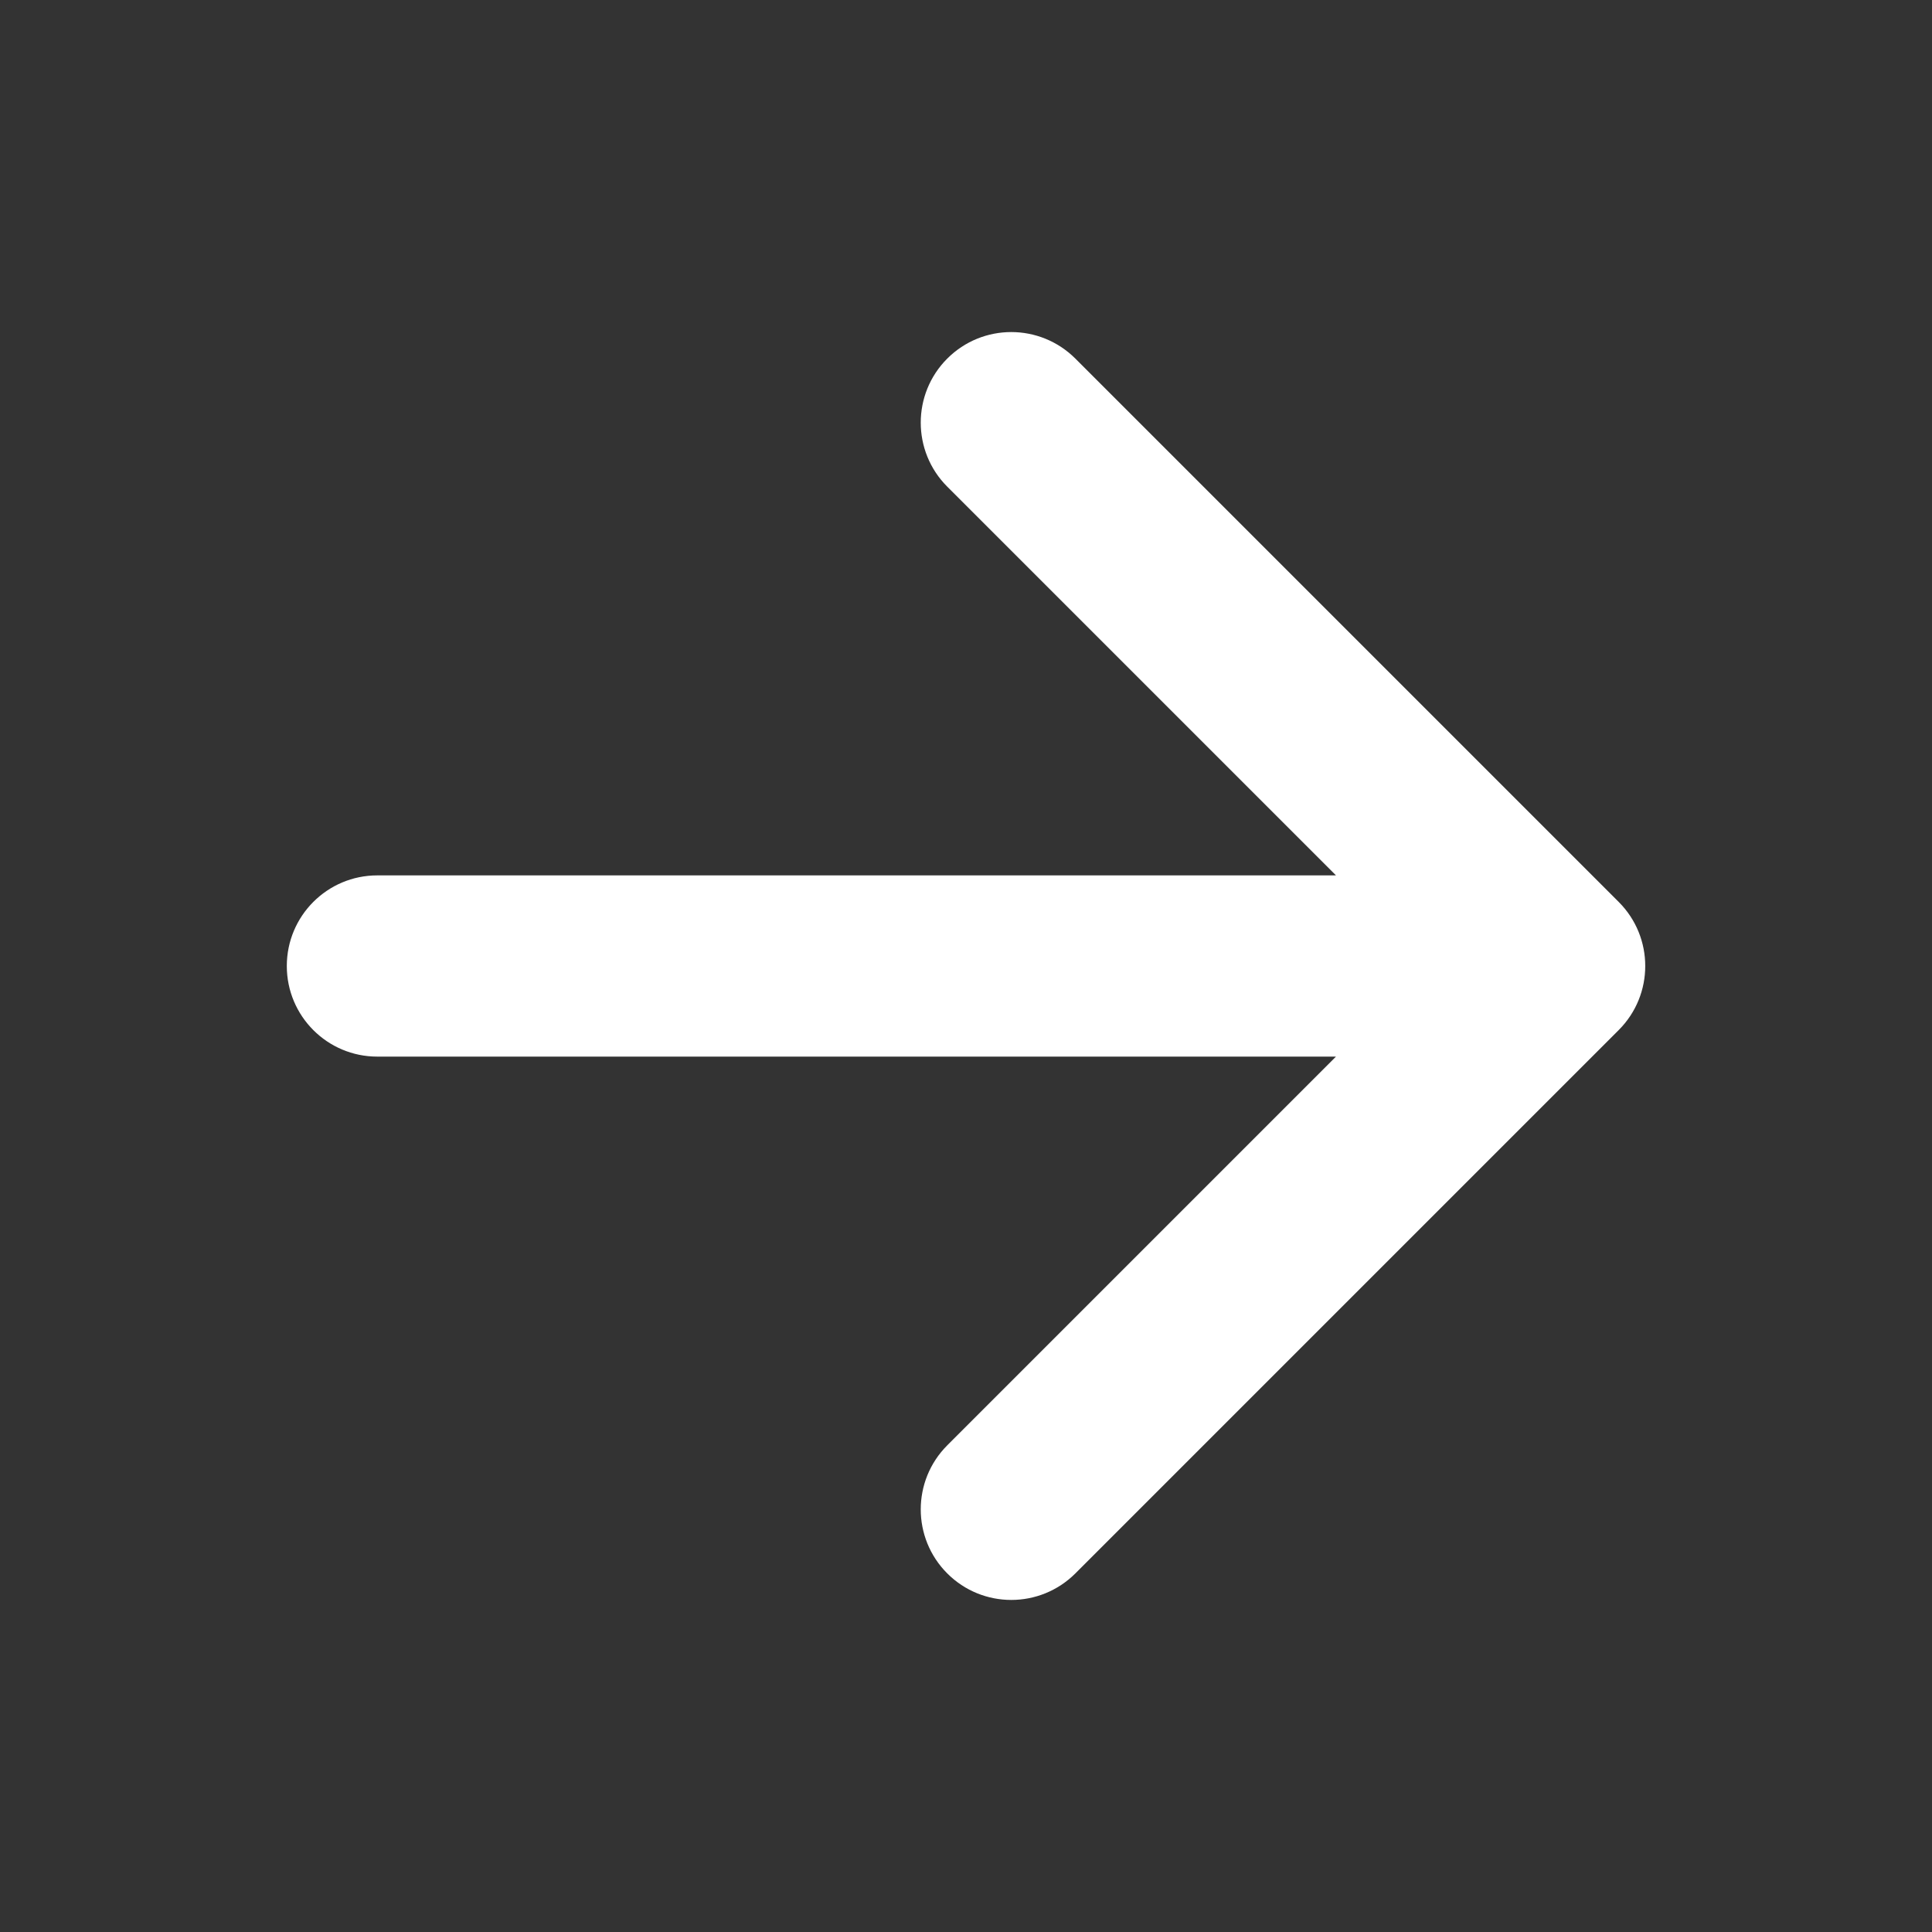 <svg width="20" height="20" viewBox="0 0 20 20" fill="none" xmlns="http://www.w3.org/2000/svg">
<rect x="0" y="0" width="20" height="20" fill="#333333" stroke="none"/>
<path fill-rule="evenodd" clip-rule="evenodd" d="M9.806 3.712C10.172 3.346 10.765 3.346 11.132 3.712L16.757 9.337C17.123 9.703 17.123 10.297 16.757 10.663L11.132 16.288C10.765 16.654 10.172 16.654 9.806 16.288C9.44 15.922 9.44 15.328 9.806 14.962L13.83 10.938H3.906C3.388 10.938 2.969 10.518 2.969 10C2.969 9.482 3.388 9.062 3.906 9.062H13.83L9.806 5.038C9.44 4.672 9.44 4.078 9.806 3.712Z" fill="white"/>
</svg>
